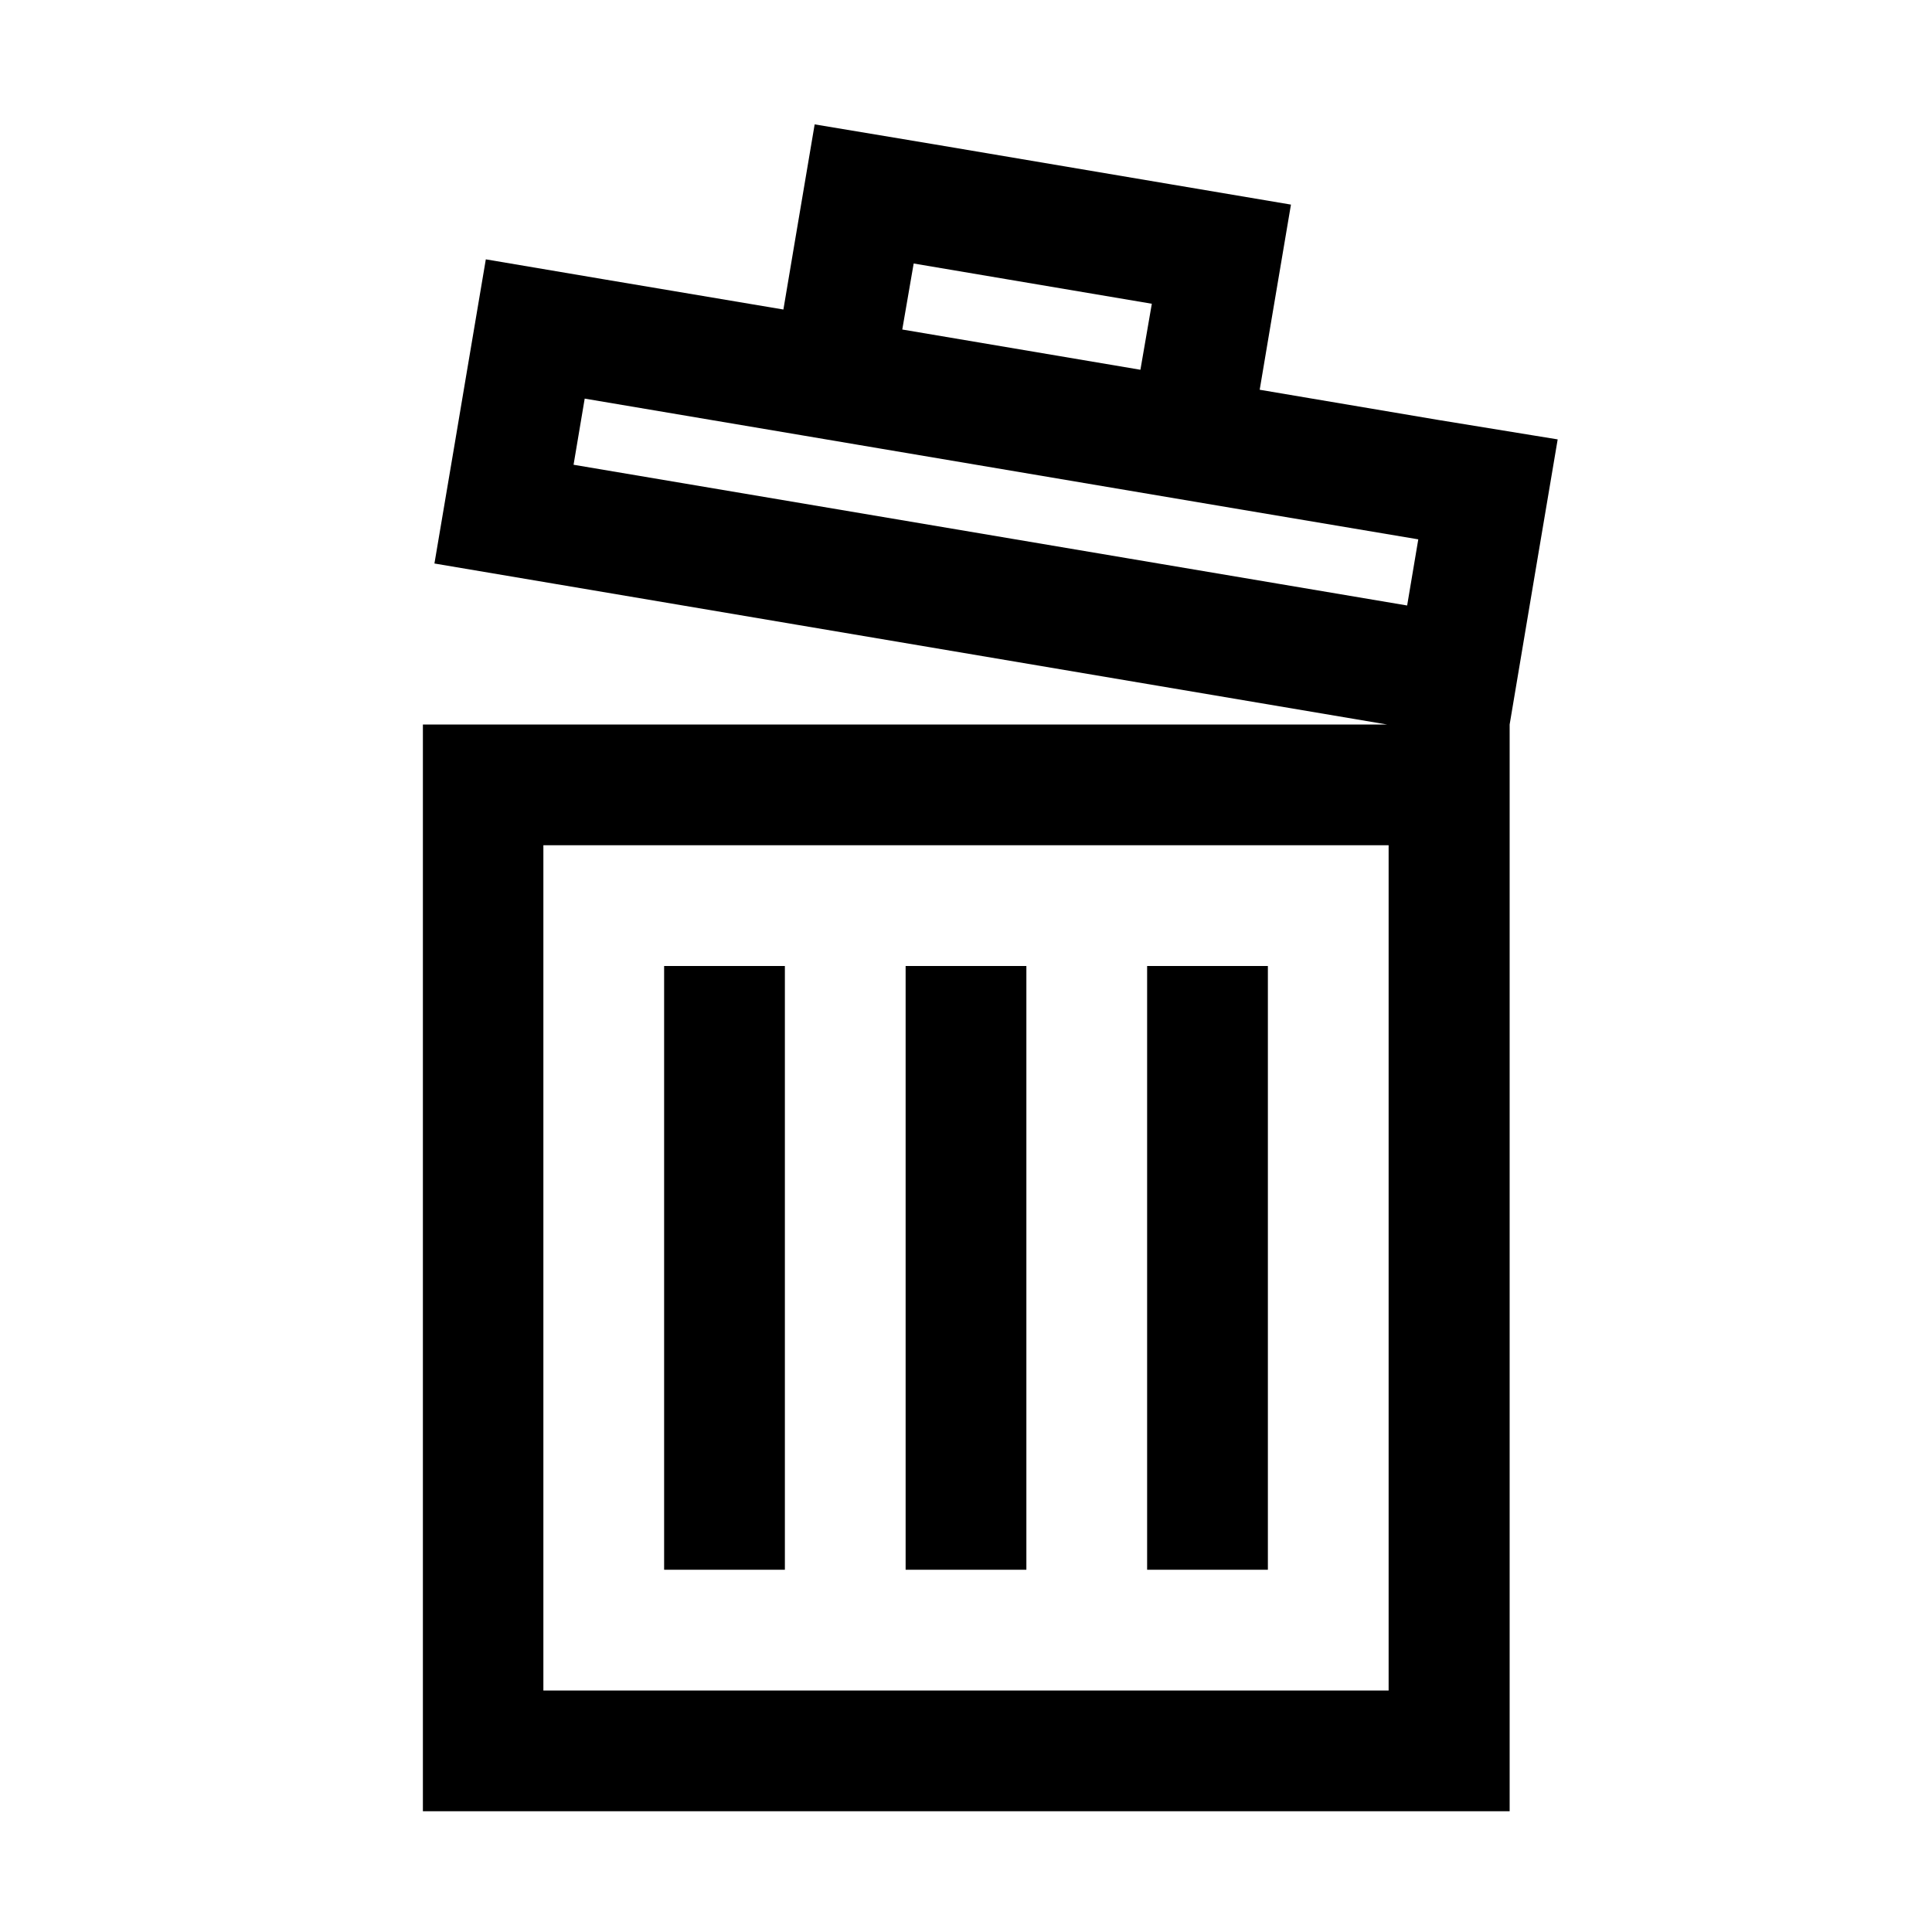 <svg id="Layer_1" data-name="Layer 1" xmlns="http://www.w3.org/2000/svg" viewBox="0 0 144 144"><title>trash</title><rect x="49.5" y="72" width="9" height="45"/><rect x="67.5" y="72" width="9" height="45"/><rect x="85.5" y="72" width="9" height="45"/><path d="M107.2,31.3,93.89,29.05l.83-4.93,1.5-8.87-8.88-1.5-17.75-3L60.72,9.27l-1.5,8.87-.83,4.93L45.08,20.83l-8.87-1.5-1.5,8.88-.83,4.93L32.38,42l8.88,1.5L103.38,54l.14,0h-72v81h81V54l1.25-7.44.83-4.93,1.5-8.88ZM68.1,19.64l17.75,3L85,27.56l-17.75-3Zm-25.35,15,.83-4.93,16.28,2.75,5.91,1h0l17.75,3h0l8.88,1.5h0l13.31,2.24-.83,4.93ZM103.5,126h-63V63h63Z"/></svg>